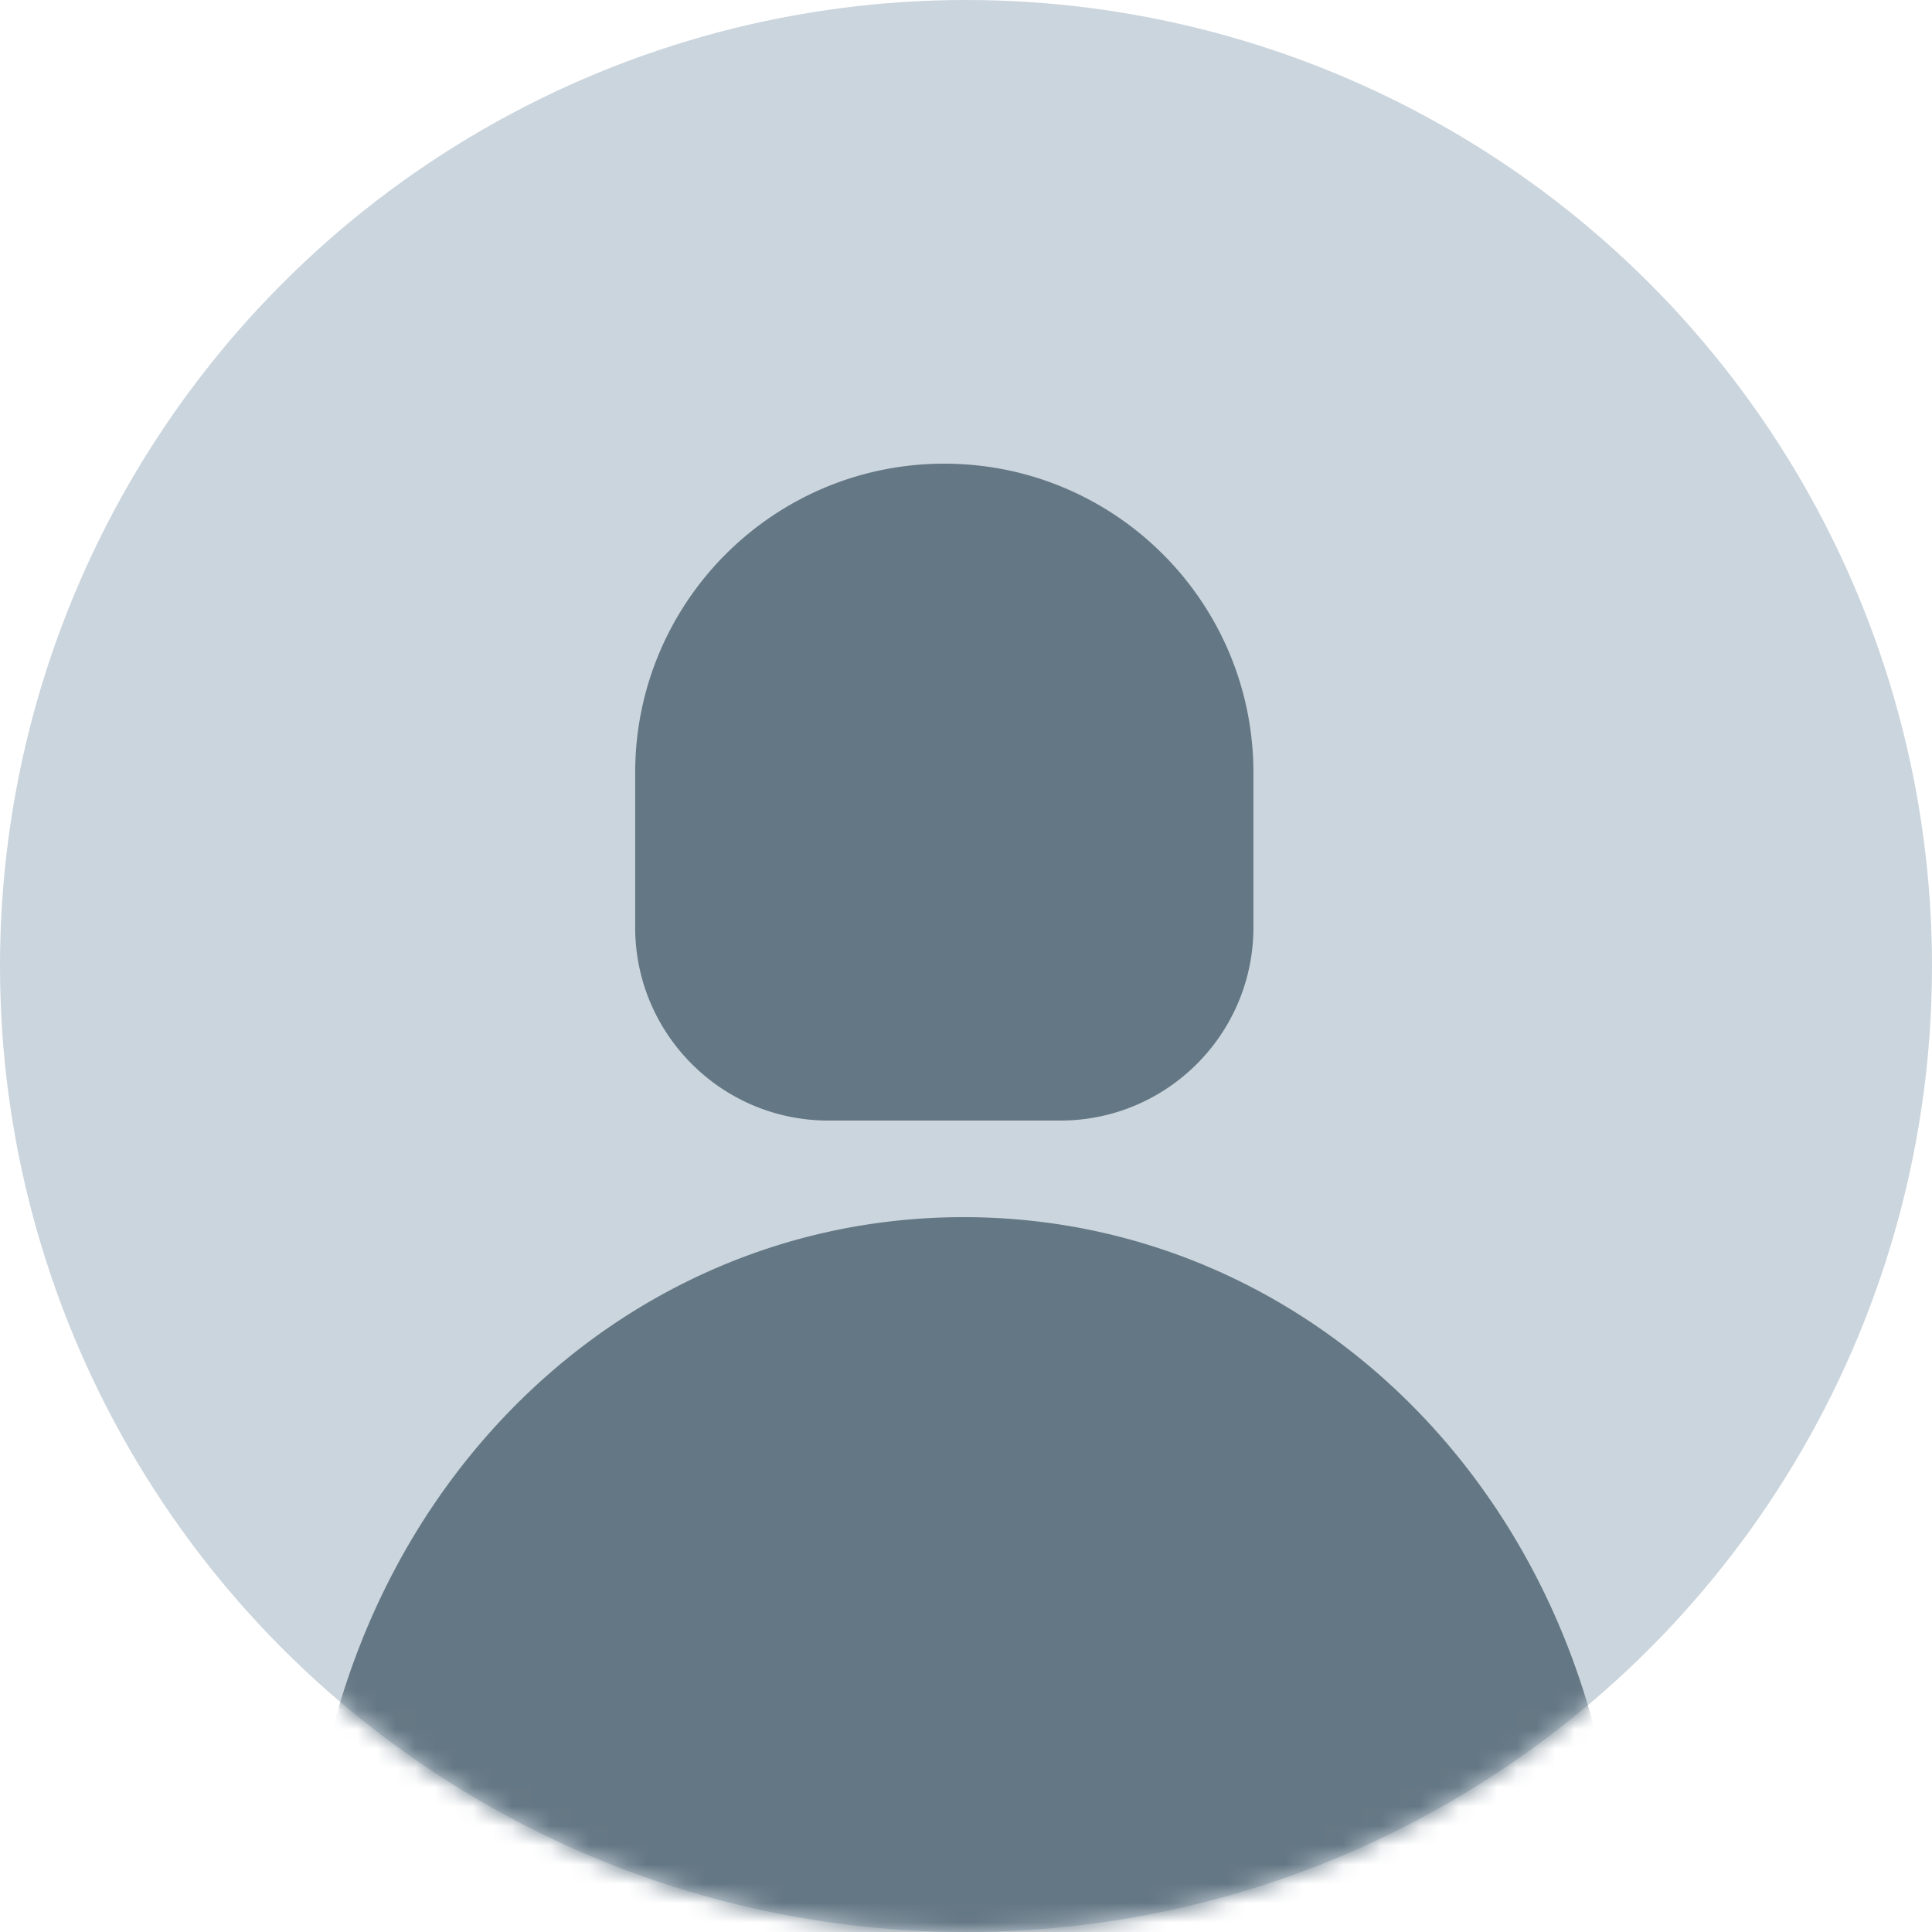 <svg width="100" height="100" viewBox="0 0 100 100" xmlns="http://www.w3.org/2000/svg" xmlns:xlink="http://www.w3.org/1999/xlink">
    <defs>
        <circle id="a" cx="50" cy="50" r="50"/>
    </defs>
    <g fill="none" fill-rule="evenodd">
        <mask id="b" fill="#fff">
            <use xlink:href="#a"/>
        </mask>
        <use fill="#CBD5DD" xlink:href="#a"/>
        <path d="M49.877 63c15.23 0 28.12 10.483 32.448 25.737l.129.464A8.563 8.563 0 0 1 74.188 100H25.555a8.555 8.555 0 0 1-8.349-10.422l.09-.366C21.49 73.702 34.49 63 49.876 63zm-1-39c8.836 0 16 7.163 16 16v8c0 5.523-4.478 10-10 10h-12c-5.523 0-10-4.477-10-10v-8c0-8.837 7.163-16 16-16z" fill="#647784" mask="url(#b)"/>
    </g>
</svg>
